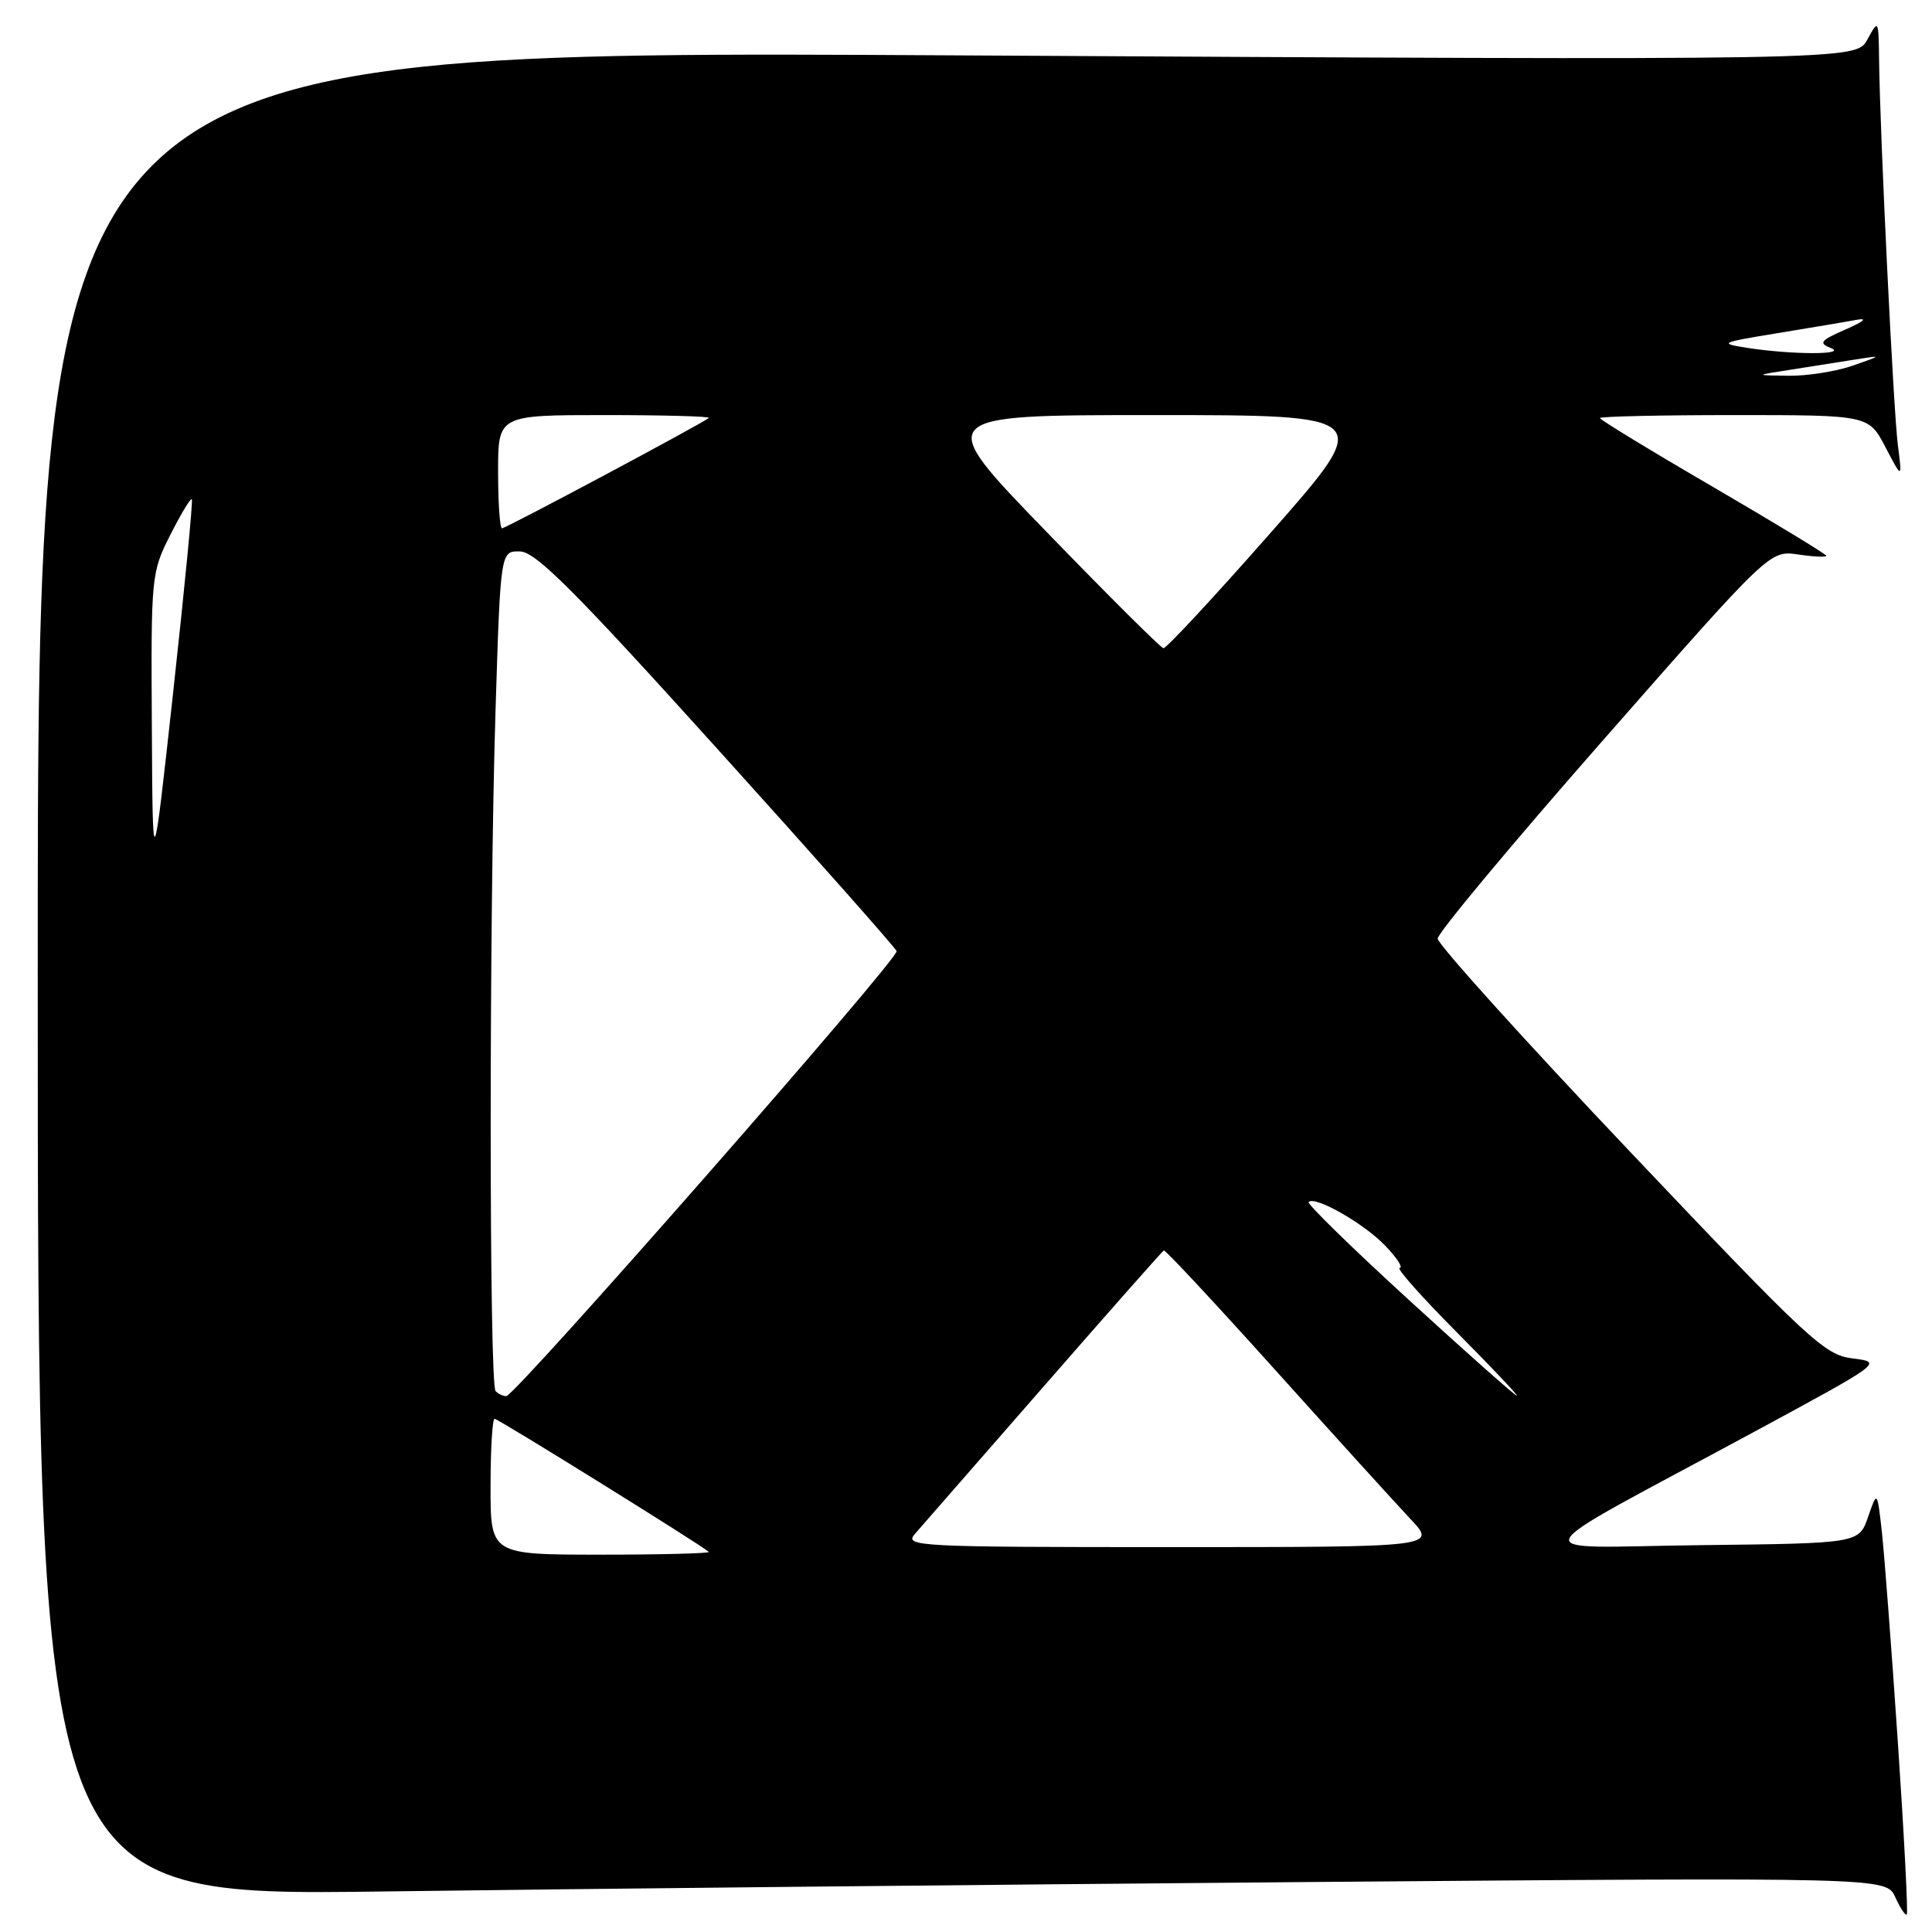 <?xml version="1.0" encoding="UTF-8" standalone="no"?>
<!DOCTYPE svg PUBLIC "-//W3C//DTD SVG 1.1//EN" "http://www.w3.org/Graphics/SVG/1.1/DTD/svg11.dtd" >
<svg xmlns="http://www.w3.org/2000/svg" xmlns:xlink="http://www.w3.org/1999/xlink" version="1.1" viewBox="0 0 256 256">
 <g >
 <path fill="currentColor"
d=" M 251.48 230.92 C 250.65 218.59 249.69 206.03 249.36 203.00 C 248.74 197.50 248.74 197.50 247.53 201.00 C 246.32 204.50 246.32 204.50 225.41 204.74 C 201.44 205.02 200.53 206.96 232.50 189.69 C 249.49 180.50 249.50 180.50 245.49 180.00 C 241.75 179.53 239.81 177.73 215.99 152.61 C 201.97 137.82 190.50 125.11 190.50 124.37 C 190.50 123.63 200.40 111.76 212.50 97.98 C 234.50 72.93 234.50 72.93 238.25 73.47 C 240.31 73.78 242.00 73.85 242.00 73.65 C 242.00 73.44 235.25 69.34 227.00 64.53 C 218.75 59.73 212.00 55.61 212.00 55.40 C 212.00 55.18 220.01 55.00 229.80 55.00 C 247.61 55.00 247.61 55.00 249.83 59.25 C 252.06 63.50 252.06 63.50 251.48 59.01 C 250.89 54.43 249.11 17.97 248.99 8.00 C 248.92 2.55 248.91 2.53 247.43 5.25 C 245.94 8.00 245.94 8.00 125.47 7.33 C 5.00 6.67 5.00 6.67 5.00 128.96 C 5.00 251.24 5.00 251.24 50.75 250.63 C 75.91 250.29 131.02 249.73 173.22 249.38 C 249.93 248.76 249.93 248.76 251.13 251.38 C 251.79 252.83 252.47 253.86 252.66 253.68 C 252.84 253.49 252.31 243.25 251.48 230.92 Z  M 65.00 197.00 C 65.00 192.05 65.24 188.00 65.54 188.00 C 66.01 188.00 92.81 204.65 93.92 205.63 C 94.15 205.83 87.73 206.00 79.67 206.00 C 65.00 206.00 65.00 206.00 65.00 197.00 Z  M 121.23 203.25 C 122.07 202.29 129.76 193.48 138.31 183.69 C 146.86 173.89 154.02 165.79 154.21 165.69 C 154.40 165.58 161.03 172.70 168.95 181.50 C 176.86 190.30 184.93 199.19 186.87 201.25 C 190.41 205.00 190.41 205.00 155.05 205.00 C 121.46 205.00 119.77 204.91 121.23 203.25 Z  M 65.67 184.33 C 64.81 183.47 64.80 121.67 65.66 94.16 C 66.32 73.00 66.32 73.00 68.91 73.07 C 70.99 73.12 76.09 78.22 95.00 99.17 C 107.93 113.48 118.64 125.57 118.81 126.03 C 119.16 126.97 68.25 185.00 67.08 185.00 C 66.67 185.00 66.03 184.70 65.67 184.33 Z  M 186.73 172.29 C 179.16 165.37 173.16 159.51 173.40 159.27 C 174.25 158.42 180.74 162.12 183.54 165.05 C 185.10 166.67 185.96 168.00 185.46 168.00 C 184.96 168.00 188.35 171.82 193.00 176.50 C 197.65 181.18 201.24 184.97 200.98 184.94 C 200.72 184.91 194.30 179.22 186.73 172.29 Z  M 20.12 96.22 C 20.00 76.31 20.05 75.84 22.57 70.87 C 23.98 68.08 25.26 65.96 25.42 66.15 C 25.58 66.34 24.48 77.75 22.97 91.50 C 20.23 116.50 20.23 116.50 20.12 96.22 Z  M 138.59 70.39 C 123.68 55.00 123.68 55.00 152.88 55.00 C 182.09 55.00 182.09 55.00 168.45 70.50 C 160.95 79.03 154.52 85.95 154.16 85.89 C 153.80 85.84 146.79 78.86 138.59 70.39 Z  M 66.00 62.50 C 66.00 55.00 66.00 55.00 80.17 55.00 C 87.96 55.00 94.15 55.17 93.92 55.38 C 93.17 56.06 67.05 70.00 66.52 70.00 C 66.23 70.00 66.00 66.62 66.00 62.50 Z  M 237.00 49.03 C 239.47 48.64 243.30 48.04 245.50 47.69 C 249.50 47.05 249.50 47.05 245.50 48.45 C 243.30 49.22 239.47 49.82 237.00 49.79 C 232.50 49.73 232.50 49.73 237.00 49.03 Z  M 231.50 46.09 C 227.71 45.50 227.92 45.39 235.50 44.15 C 239.90 43.43 244.62 42.64 246.00 42.38 C 247.54 42.10 246.99 42.59 244.58 43.64 C 241.21 45.11 240.93 45.46 242.58 46.11 C 244.92 47.03 237.41 47.01 231.50 46.09 Z "/>
</g>
</svg>